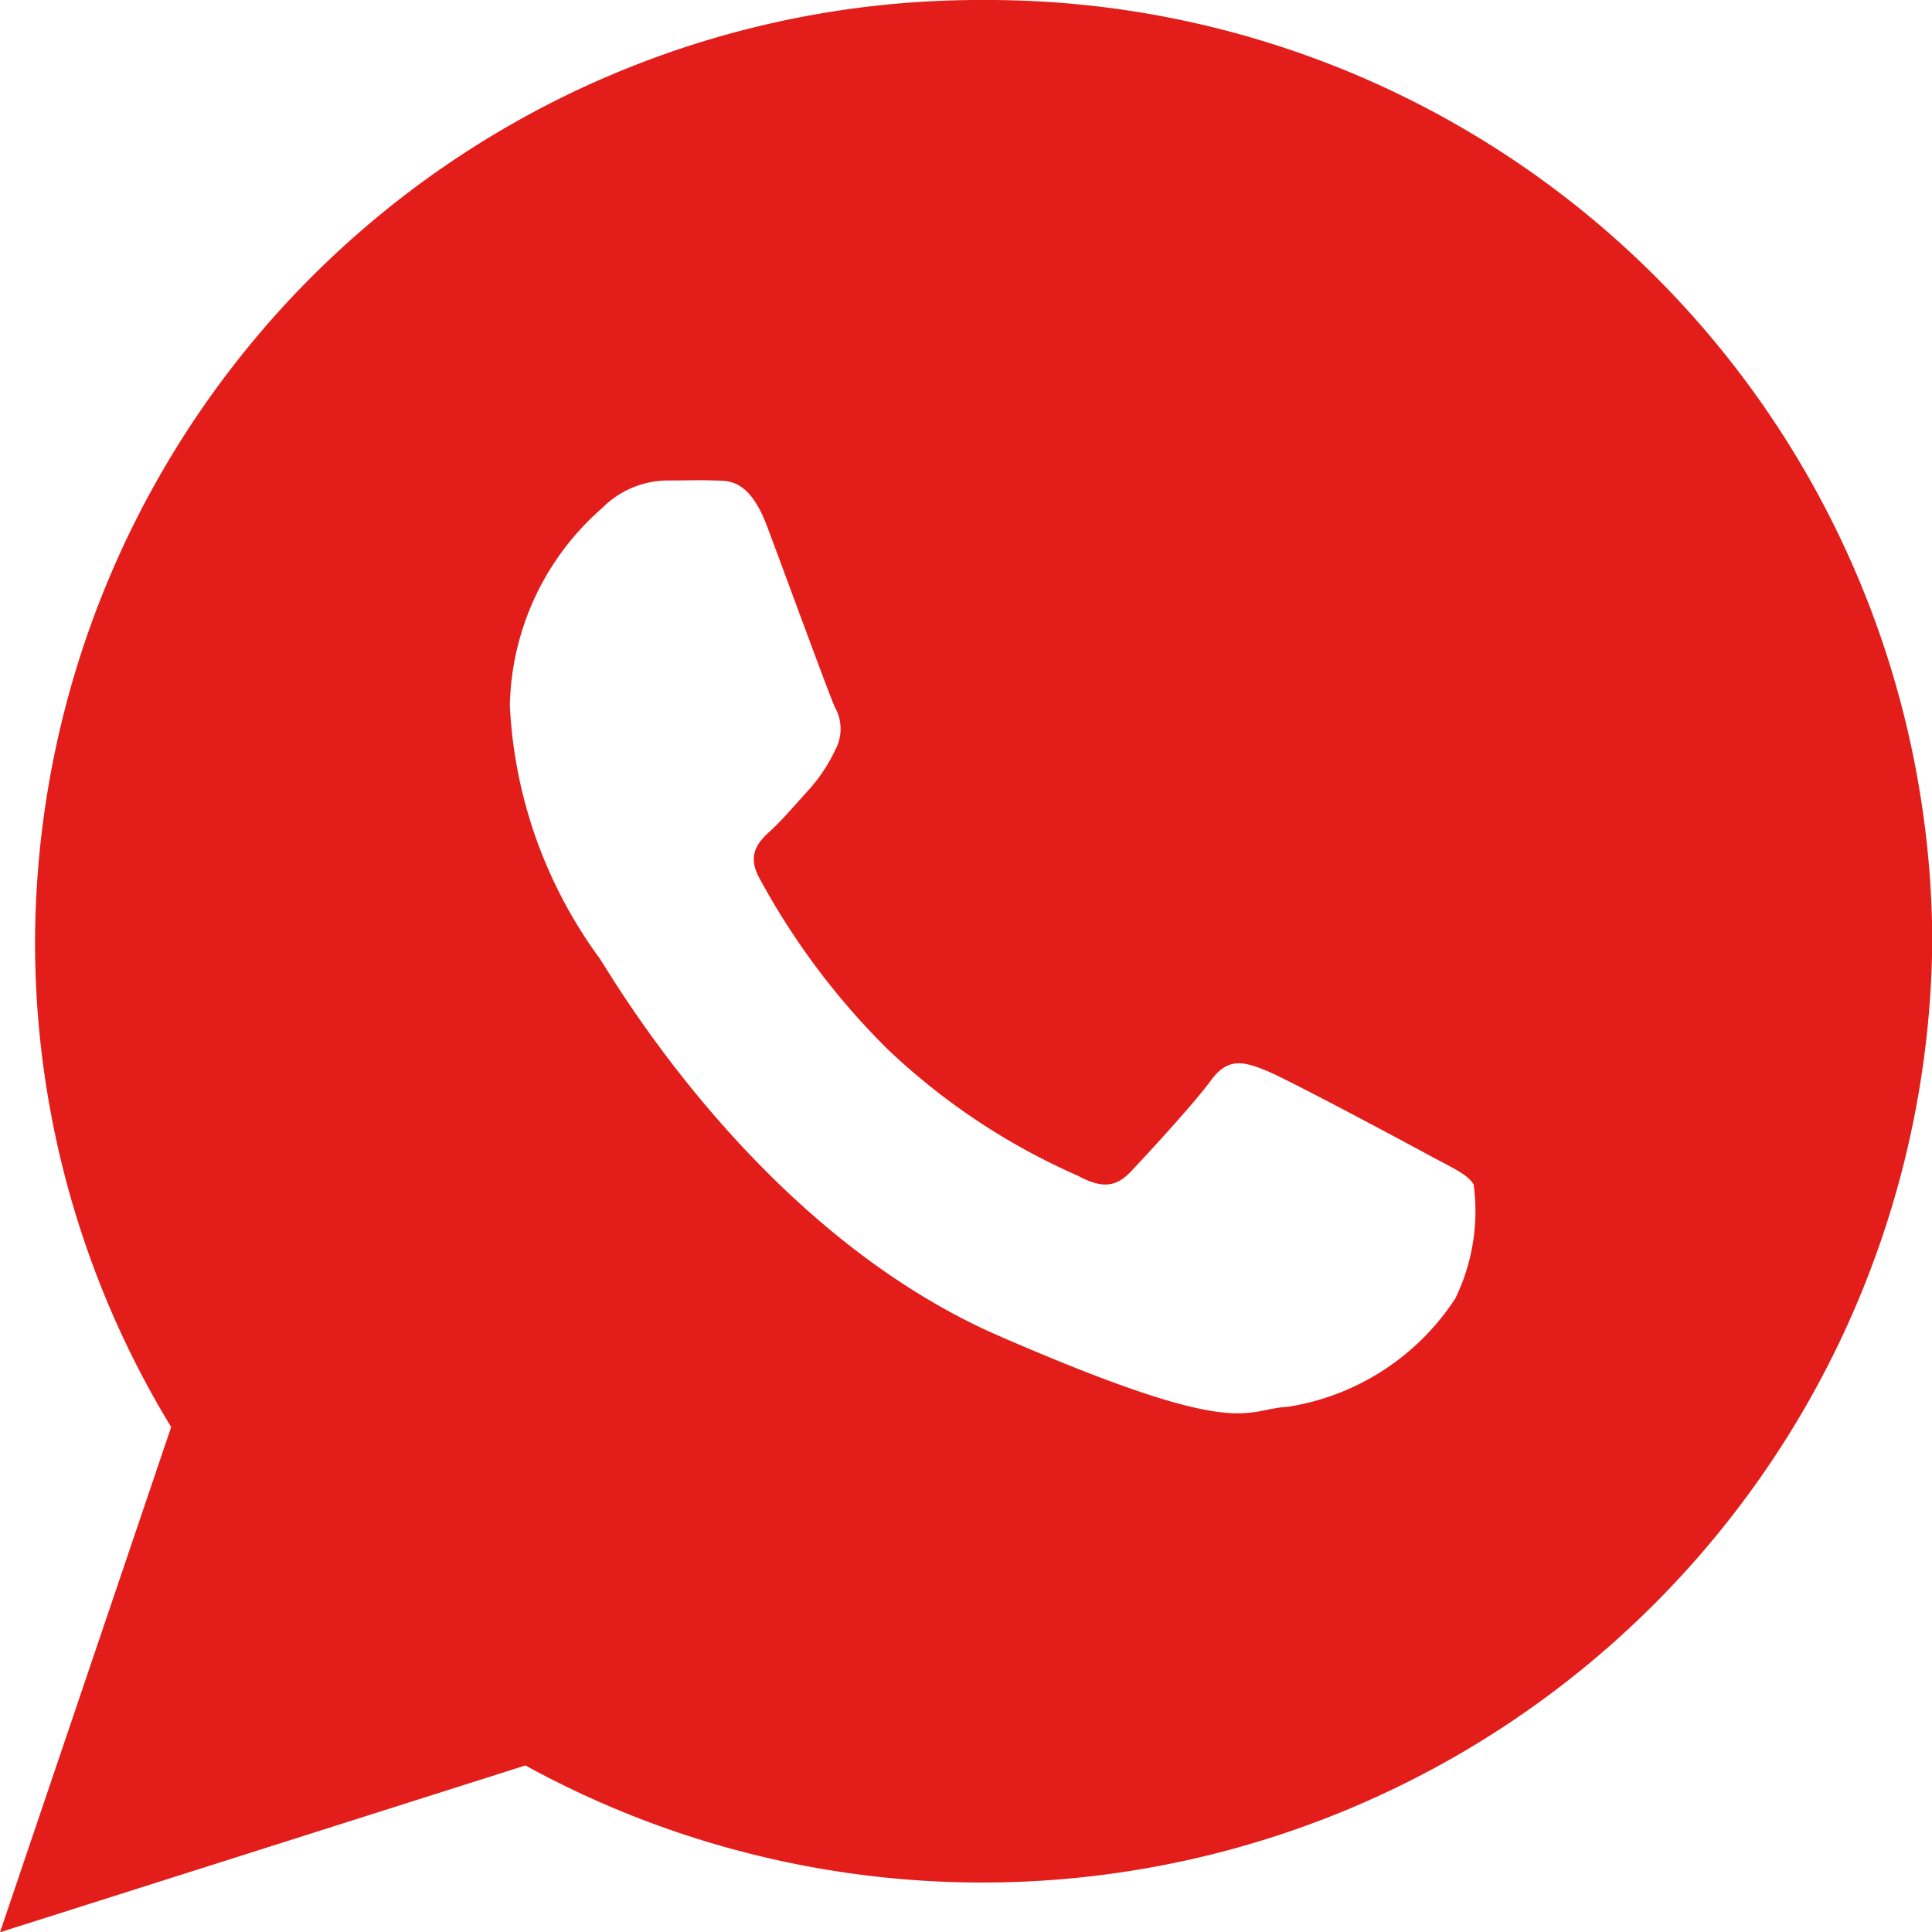 <svg xmlns="http://www.w3.org/2000/svg" width="27.946" height="27.946" viewBox="0 0 27.946 27.946">
  <path id="Icon_ionic-logo-whatsapp" data-name="Icon ionic-logo-whatsapp" d="M16.476,2.25A13.666,13.666,0,0,0,2.757,15.863a13.472,13.472,0,0,0,1.969,7.029L2.25,30.2l7.6-2.413A13.742,13.742,0,0,0,30.2,15.863,13.666,13.666,0,0,0,16.476,2.25ZM23.3,21.033A3.544,3.544,0,0,1,20.872,22.6c-.643.034-.662.5-4.169-1.025s-5.617-5.23-5.784-5.469a6.728,6.728,0,0,1-1.294-3.646A3.887,3.887,0,0,1,10.959,9.6a1.344,1.344,0,0,1,.95-.4c.276,0,.455-.008.66,0s.511-.043.777.664.9,2.442.982,2.619a.636.636,0,0,1,.006.61,2.383,2.383,0,0,1-.372.567c-.183.2-.385.439-.548.589-.182.166-.372.348-.181.7a10.5,10.5,0,0,0,1.858,2.479,9.572,9.572,0,0,0,2.751,1.829c.344.187.549.167.763-.058s.913-.982,1.16-1.32.478-.273.795-.145,2.006,1.033,2.35,1.22.573.283.656.43A2.881,2.881,0,0,1,23.3,21.033Z" transform="translate(-2.25 -2.25)" fill="#e31d1a"/>
</svg>
